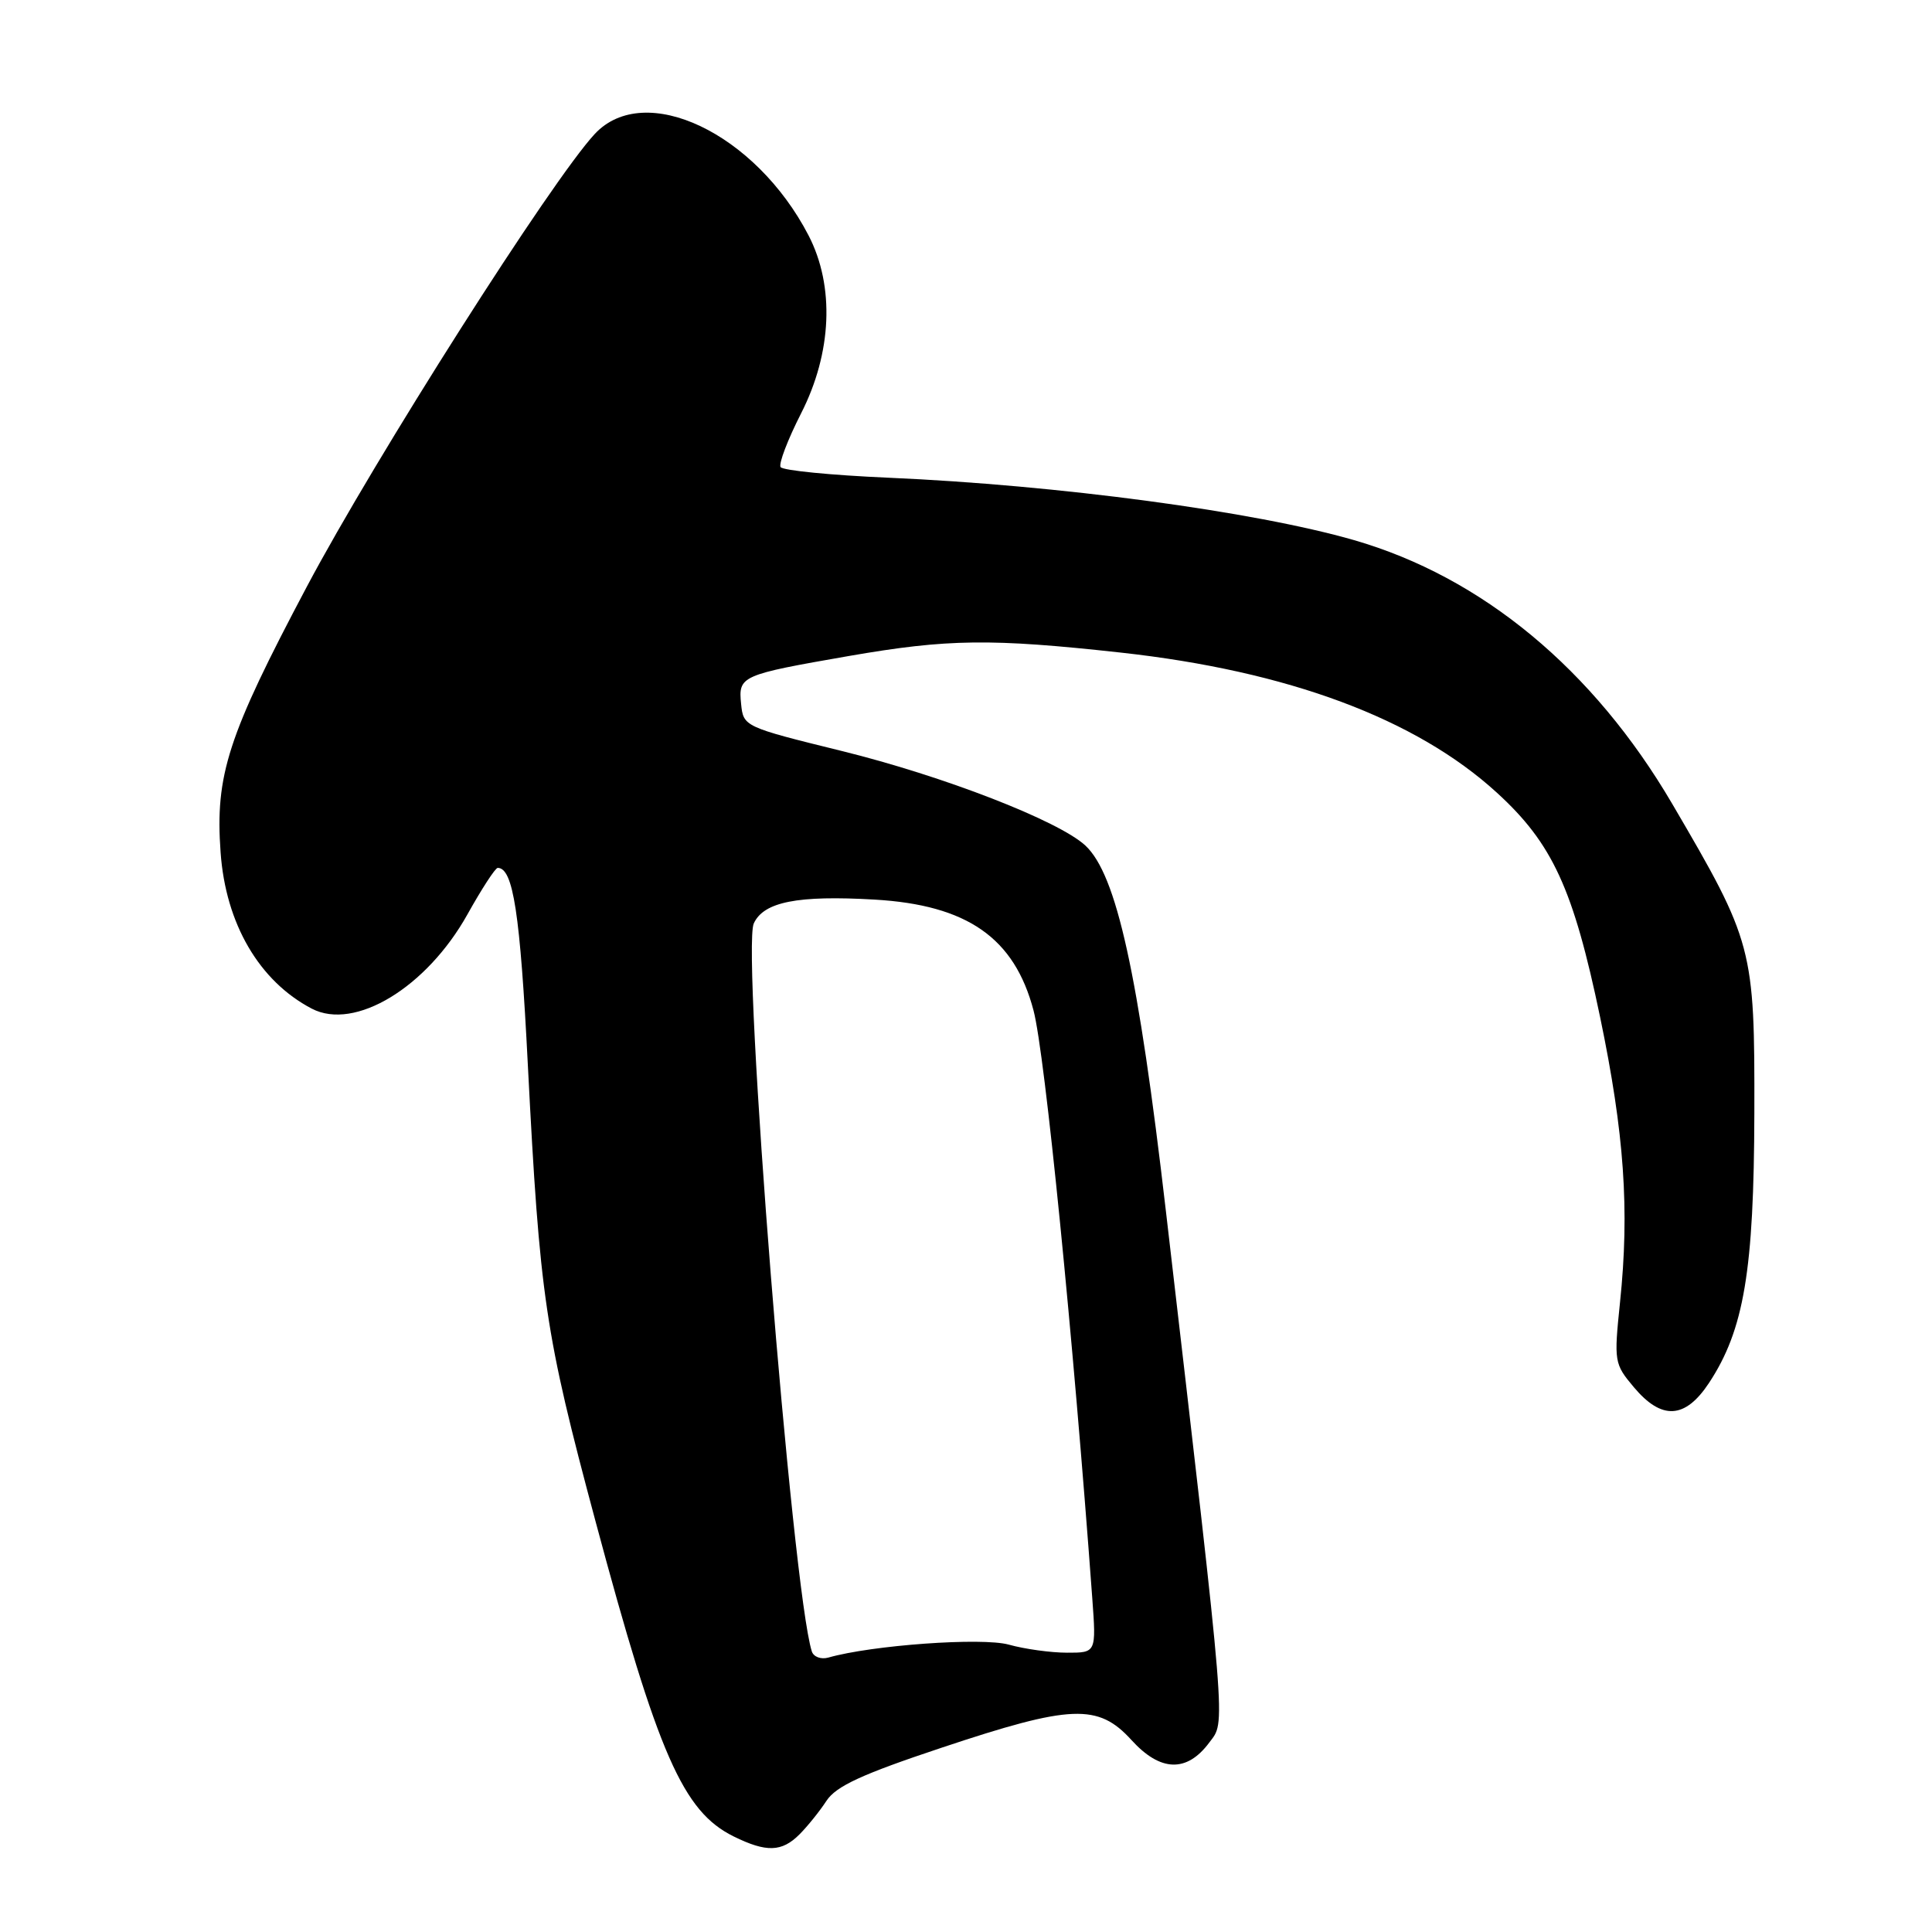 <?xml version="1.0" encoding="UTF-8" standalone="no"?>
<!DOCTYPE svg PUBLIC "-//W3C//DTD SVG 1.1//EN" "http://www.w3.org/Graphics/SVG/1.1/DTD/svg11.dtd" >
<svg xmlns="http://www.w3.org/2000/svg" xmlns:xlink="http://www.w3.org/1999/xlink" version="1.1" viewBox="0 0 256 256">
 <g >
 <path fill="currentColor"
d=" M 105.93 243.07 C 107.00 242.00 108.61 240.00 109.51 238.62 C 110.79 236.67 114.20 235.10 124.83 231.56 C 141.93 225.86 145.51 225.71 149.92 230.56 C 153.76 234.79 157.26 234.90 160.24 230.89 C 162.42 227.96 162.63 230.51 154.49 160.50 C 150.83 128.94 147.95 115.90 143.82 112.04 C 140.29 108.76 125.02 102.83 111.50 99.50 C 98.59 96.32 98.50 96.27 98.20 93.27 C 97.82 89.56 98.15 89.42 112.50 86.92 C 125.60 84.65 131.29 84.58 148.50 86.47 C 170.65 88.91 187.61 95.22 198.35 105.04 C 205.72 111.77 208.48 117.79 212.02 134.76 C 215.23 150.20 215.94 160.28 214.66 172.57 C 213.85 180.43 213.89 180.72 216.50 183.82 C 220.19 188.21 223.29 188.03 226.45 183.25 C 231.09 176.21 232.41 168.37 232.46 147.50 C 232.51 125.60 232.30 124.82 221.57 106.50 C 211.13 88.69 196.38 76.47 179.42 71.57 C 166.19 67.76 140.24 64.28 117.72 63.30 C 110.14 62.97 103.71 62.34 103.43 61.89 C 103.16 61.44 104.38 58.25 106.14 54.79 C 110.24 46.76 110.62 37.93 107.14 31.20 C 100.10 17.62 85.43 10.65 78.81 17.75 C 73.10 23.88 49.72 60.65 40.65 77.75 C 30.18 97.51 28.49 102.70 29.23 112.94 C 29.90 122.40 34.35 130.01 41.31 133.65 C 47.01 136.62 56.52 130.86 61.94 121.16 C 63.83 117.77 65.63 115.00 65.95 115.00 C 68.00 115.00 68.92 120.98 69.94 141.07 C 71.53 172.01 72.21 176.61 78.92 201.62 C 87.21 232.52 90.50 240.03 97.22 243.34 C 101.55 245.47 103.59 245.41 105.93 243.07 Z  M 107.57 218.82 C 104.98 210.70 98.23 125.99 99.88 122.36 C 101.19 119.50 105.68 118.61 115.87 119.20 C 128.17 119.91 134.42 124.27 136.95 133.90 C 138.46 139.62 142.20 177.12 144.73 211.75 C 145.26 219.00 145.26 219.00 141.38 218.99 C 139.25 218.99 135.77 218.51 133.66 217.92 C 130.12 216.94 115.51 217.99 109.75 219.64 C 108.78 219.91 107.80 219.54 107.57 218.82 Z "/>
</g>
</svg>